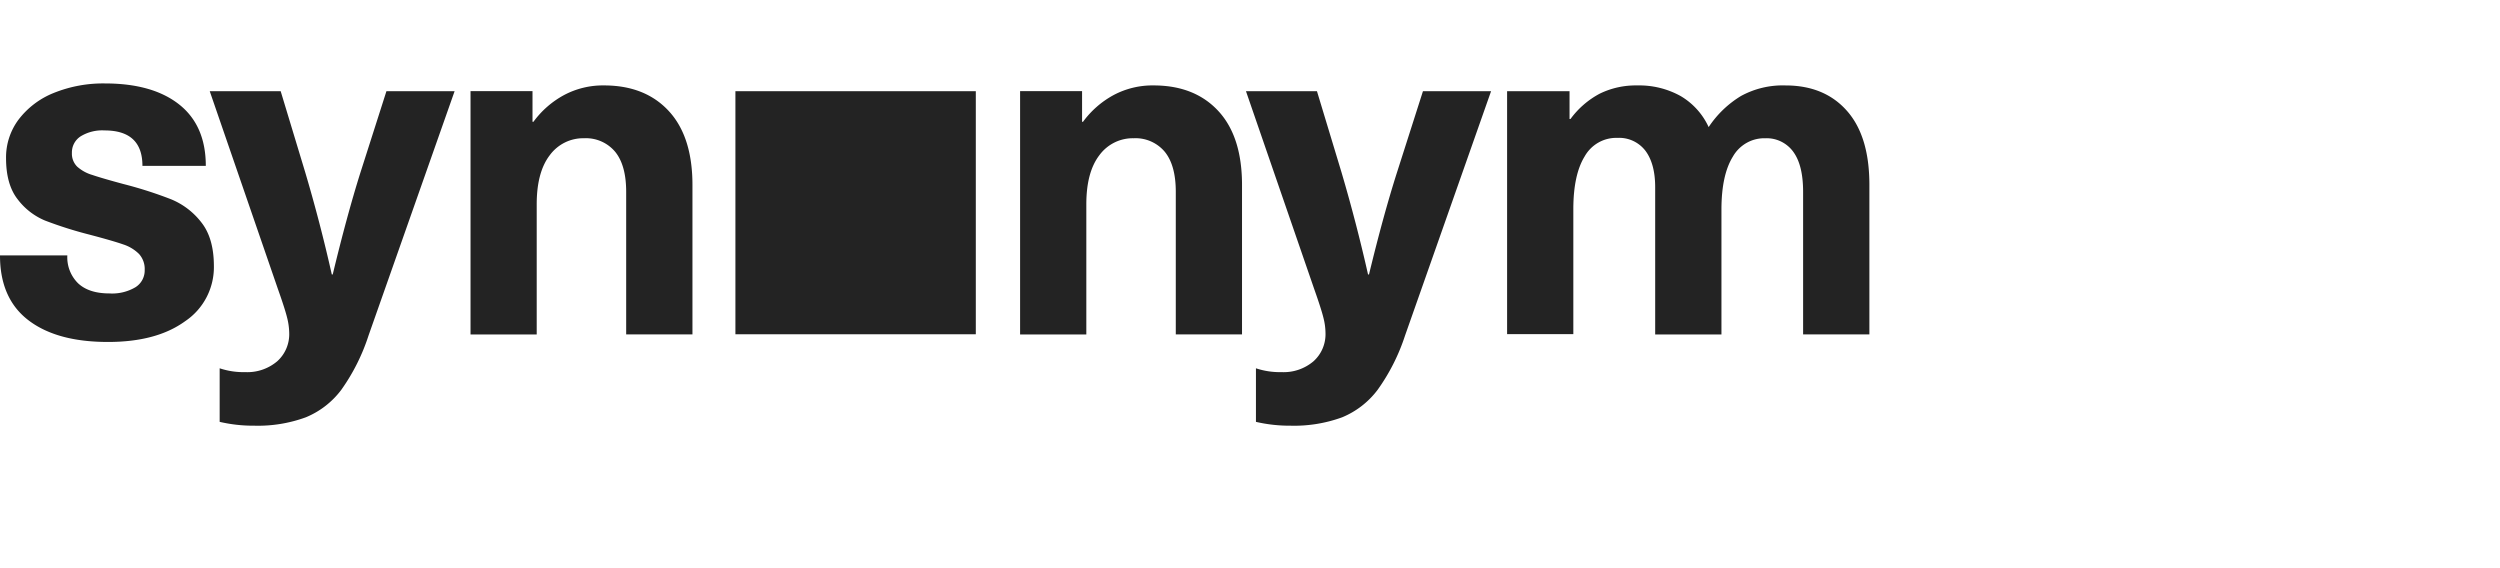  <svg xmlns="http://www.w3.org/2000/svg" width="264" height="60" fill="none">
          <g transform="scale(0.75)">
            <path
              fill="#232323"
              d="M25.251 14.728c2.484 1.977 3.726 4.853 3.726 8.628h-8.922c0-3.328-1.777-4.991-5.332-4.991a5.802 5.802 0 0 0-3.395.848 2.696 2.696 0 0 0-1.203 2.322 2.564 2.564 0 0 0 .735 1.92c.616.547 1.344.95 2.133 1.177.928.315 2.393.743 4.396 1.282a57.814 57.814 0 0 1 6.73 2.157 10.346 10.346 0 0 1 4.227 3.235c1.175 1.482 1.765 3.525 1.77 6.13a9.217 9.217 0 0 1-1.031 4.411 9.1 9.1 0 0 1-3.002 3.368c-2.692 1.96-6.323 2.937-10.892 2.933-4.8 0-8.532-1.022-11.198-3.065C1.327 43.04-.004 39.998 0 35.956h9.481a5.123 5.123 0 0 0 1.528 3.945c1.021.947 2.491 1.414 4.397 1.414a6.445 6.445 0 0 0 3.667-.874 2.77 2.77 0 0 0 .97-1.039c.227-.426.342-.904.33-1.388a3.15 3.15 0 0 0-.799-2.256 5.6 5.6 0 0 0-2.237-1.348c-.95-.335-2.543-.795-4.76-1.38a55.823 55.823 0 0 1-6.23-1.974 9.312 9.312 0 0 1-3.863-2.998C1.392 26.664.852 24.73.852 22.264a8.885 8.885 0 0 1 1.762-5.425 11.667 11.667 0 0 1 4.93-3.742 18.577 18.577 0 0 1 7.296-1.348c4.452.009 7.923 1.002 10.411 2.979Zm22.832 40.119a11.905 11.905 0 0 1-5.033 3.913 19.577 19.577 0 0 1-7.258 1.177 20.812 20.812 0 0 1-4.864-.54v-7.542a10.56 10.56 0 0 0 3.596.54 6.508 6.508 0 0 0 4.5-1.52 5.095 5.095 0 0 0 1.295-1.813 5.147 5.147 0 0 0 .403-2.198 9.296 9.296 0 0 0-.3-2.15c-.199-.812-.632-2.16-1.3-4.045l-9.592-27.83h9.989l3.466 11.455a220.424 220.424 0 0 1 3.733 14.35h.13c1.33-5.525 2.631-10.308 3.901-14.35L54.41 12.84h9.599L51.88 47.27a27.951 27.951 0 0 1-3.798 7.576Zm46.084-39.209c2.22 2.402 3.33 5.87 3.33 10.403v21.044h-9.332v-20.07c0-2.52-.527-4.4-1.567-5.663a5.395 5.395 0 0 0-1.965-1.455 5.339 5.339 0 0 0-2.399-.432 5.797 5.797 0 0 0-2.703.602 5.868 5.868 0 0 0-2.128 1.792c-1.223 1.596-1.834 3.897-1.834 6.905v18.328H66.25V12.836h8.727v4.314h.13a12.991 12.991 0 0 1 4.266-3.741 11.645 11.645 0 0 1 5.664-1.382c3.863 0 6.906 1.204 9.13 3.61Zm77.38 0c2.219 2.402 3.329 5.87 3.329 10.403v21.044h-9.325v-20.07c0-2.52-.527-4.4-1.567-5.663a5.395 5.395 0 0 0-1.966-1.455 5.336 5.336 0 0 0-2.398-.432 5.798 5.798 0 0 0-2.704.602 5.872 5.872 0 0 0-2.128 1.792c-1.222 1.596-1.833 3.897-1.833 6.905v18.328h-9.326V12.836h8.727v4.314h.13a13.06 13.06 0 0 1 4.266-3.741 11.65 11.65 0 0 1 5.665-1.382c3.862 0 6.906 1.204 9.13 3.61Zm22.451 39.209a11.948 11.948 0 0 1-5.033 3.913 19.641 19.641 0 0 1-7.264 1.177 20.894 20.894 0 0 1-4.864-.54v-7.542c1.162.386 2.38.568 3.603.54a6.487 6.487 0 0 0 4.493-1.52 5.1 5.1 0 0 0 1.295-1.813 5.145 5.145 0 0 0 .402-2.198 8.923 8.923 0 0 0-.299-2.15c-.199-.812-.633-2.16-1.3-4.045l-9.599-27.83h9.995l3.466 11.455a229.069 229.069 0 0 1 3.727 14.35h.136c1.336-5.525 2.647-10.308 3.935-14.35l3.661-11.455h9.592L197.822 47.27a27.94 27.94 0 0 1-3.824 7.576ZM260.043 15.6c2.115 2.385 3.171 5.866 3.167 10.443v21.044h-9.332v-20.07c0-2.52-.462-4.4-1.398-5.663a4.648 4.648 0 0 0-1.72-1.432 4.587 4.587 0 0 0-2.182-.455 5.06 5.06 0 0 0-2.656.653 5.137 5.137 0 0 0-1.942 1.945c-1.066 1.727-1.6 4.208-1.6 7.444v17.584h-9.331V26.36c0-2.192-.456-3.9-1.366-5.123a4.686 4.686 0 0 0-1.758-1.405 4.63 4.63 0 0 0-2.202-.417 5.06 5.06 0 0 0-2.656.653 5.137 5.137 0 0 0-1.942 1.945c-1.066 1.727-1.6 4.209-1.6 7.444v17.585H212.2V12.838h8.792v3.913h.137a12.156 12.156 0 0 1 4.129-3.57 11.521 11.521 0 0 1 5.261-1.152 12.014 12.014 0 0 1 6.1 1.487 9.824 9.824 0 0 1 3.96 4.38 14.384 14.384 0 0 1 4.552-4.38 12.245 12.245 0 0 1 6.263-1.487c3.659 0 6.542 1.19 8.649 3.571Zm-122.649-2.761h-33.848v34.228h33.848V12.84Z"
            />
          </g>
        </svg>
